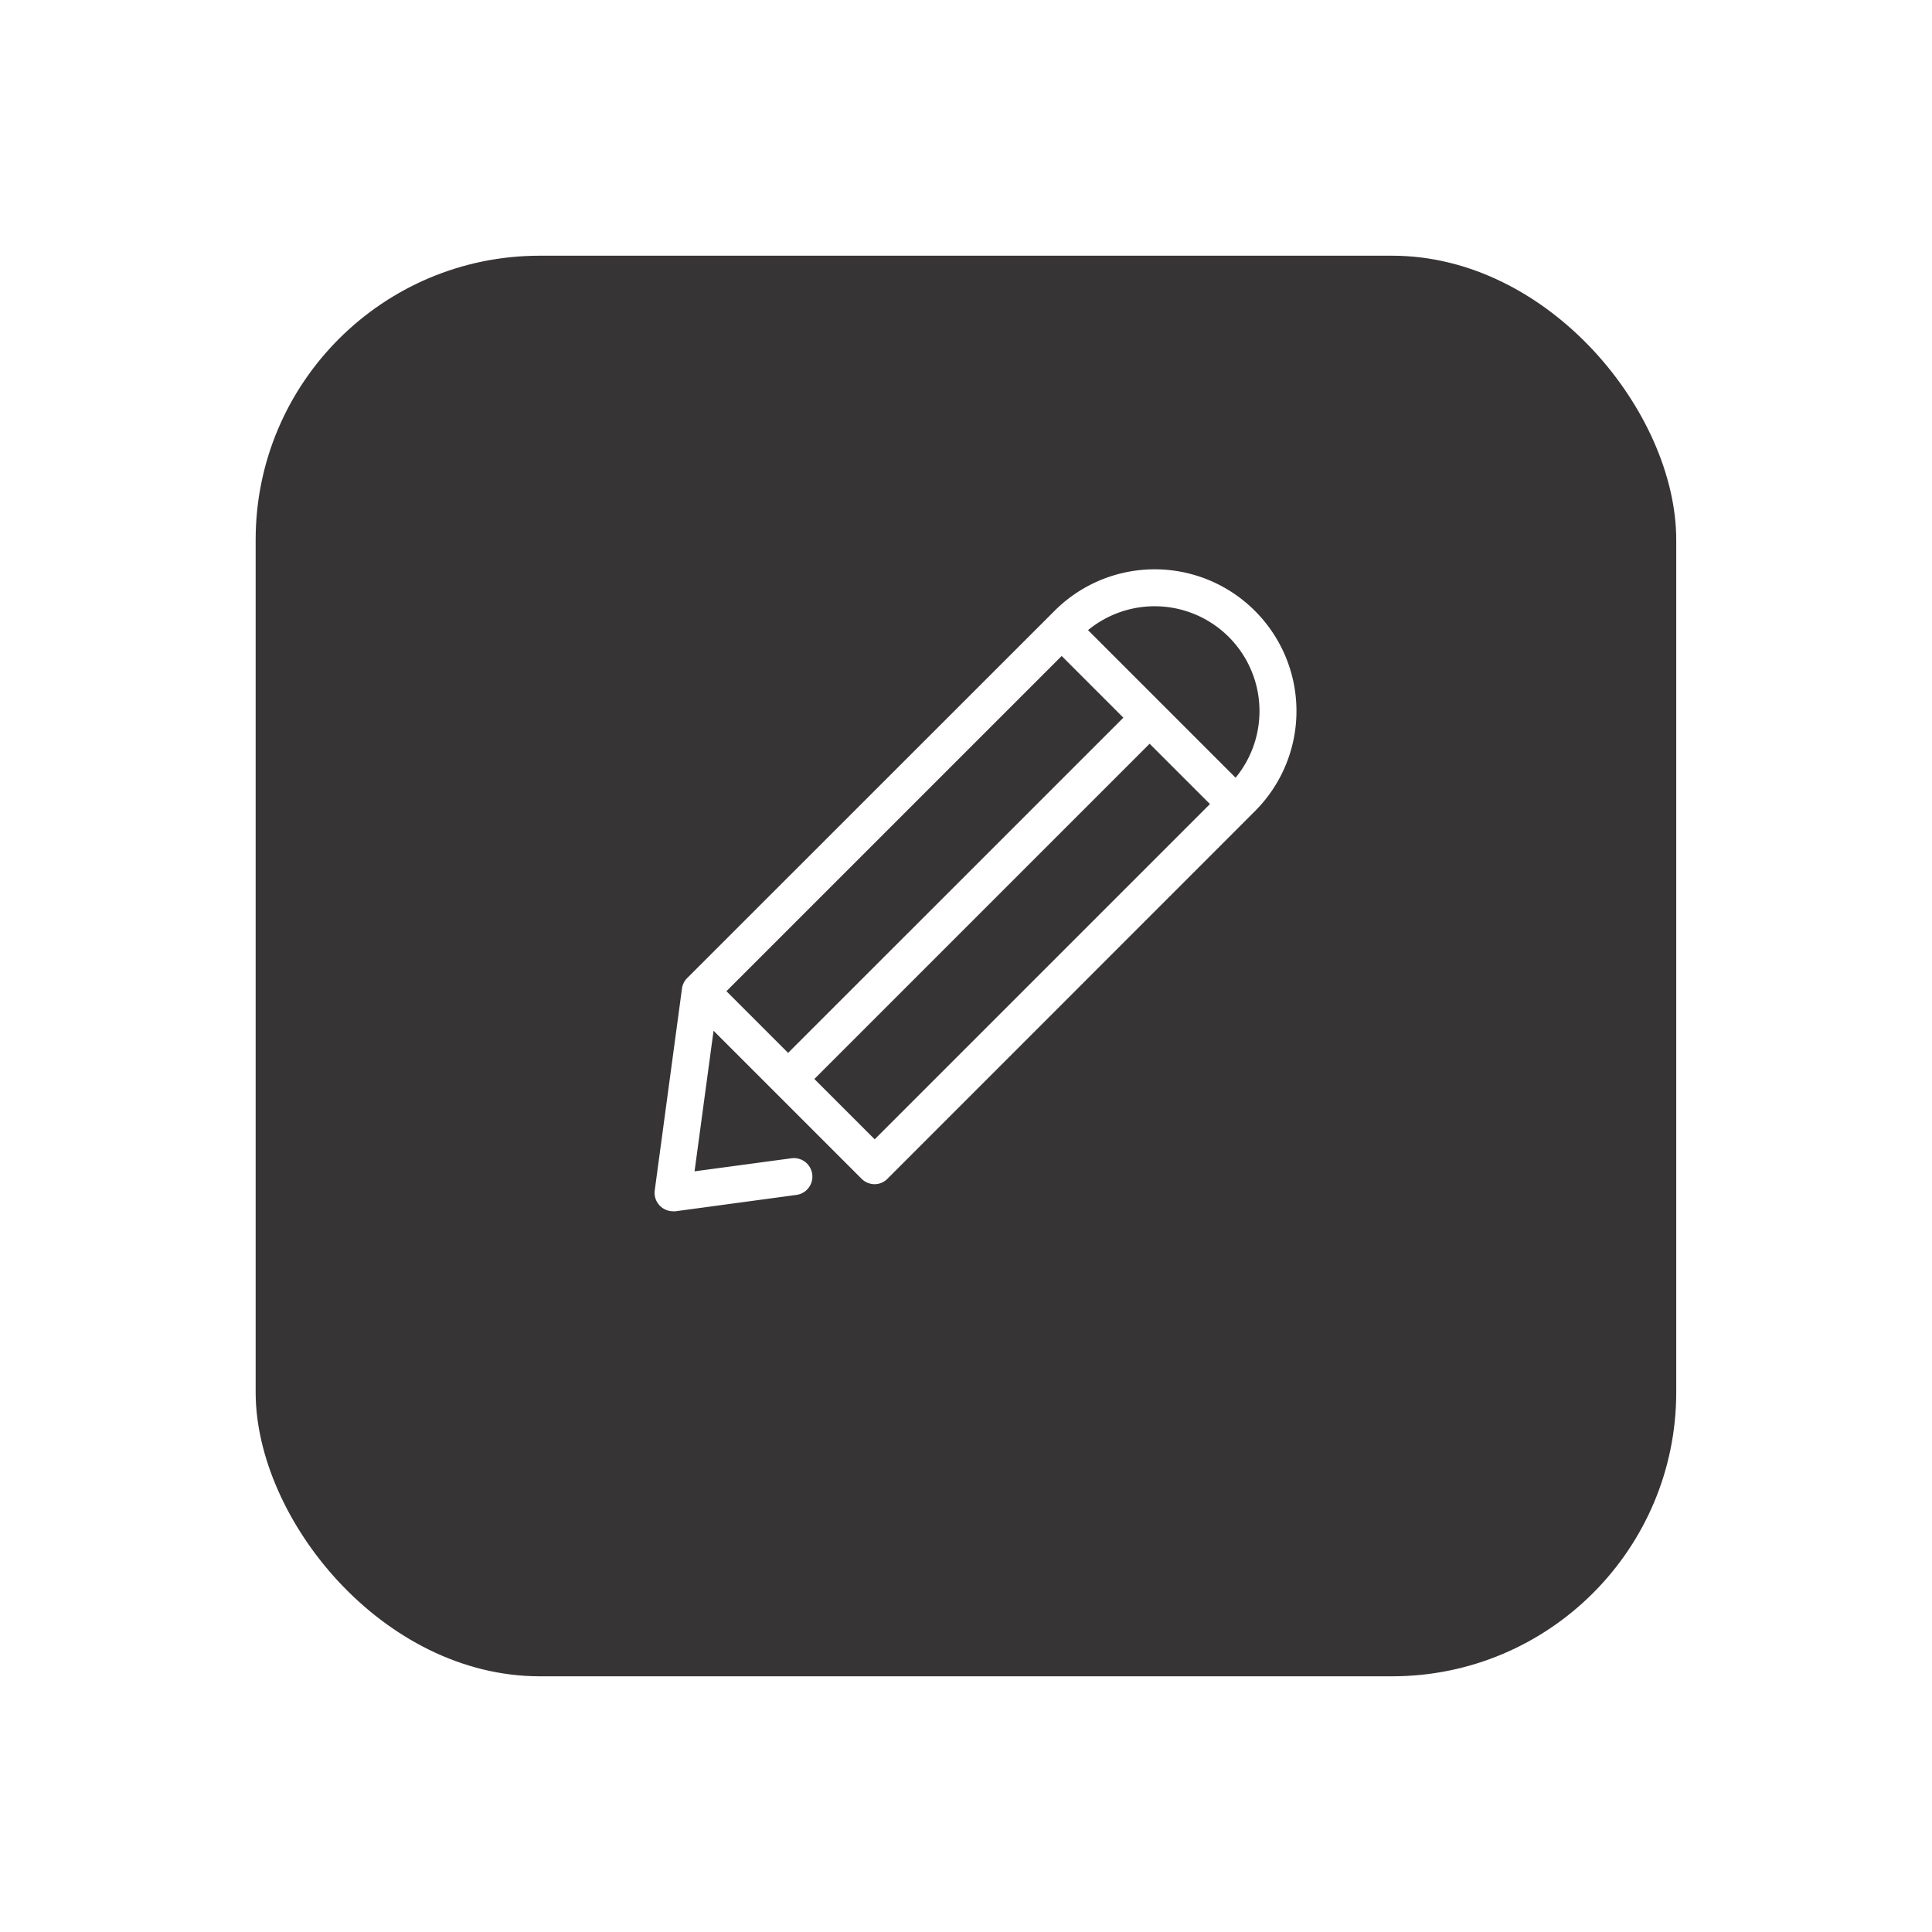 <svg xmlns="http://www.w3.org/2000/svg" xmlns:xlink="http://www.w3.org/1999/xlink" width="68" height="68" viewBox="0 0 68 68">
  <defs>
    <filter id="Rectangle_675" x="0" y="0" width="68" height="68" filterUnits="userSpaceOnUse">
      <feOffset dy="3" input="SourceAlpha"/>
      <feGaussianBlur stdDeviation="3" result="blur"/>
      <feFlood flood-color="#373435" flood-opacity="0.102"/>
      <feComposite operator="in" in2="blur"/>
      <feComposite in="SourceGraphic"/>
    </filter>
  </defs>
  <g id="Group_926" data-name="Group 926" transform="translate(-121.002 -4997)">
    <g transform="matrix(1, 0, 0, 1, 121, 4997)" filter="url(#Rectangle_675)">
      <rect id="Rectangle_675-2" data-name="Rectangle 675" width="50" height="50" rx="10" transform="translate(9 6)" fill="#373435"/>
    </g>
    <g id="edit" transform="translate(136.002 5008.972)">
      <path id="Path_234" data-name="Path 234" d="M21.129,1.49a4.982,4.982,0,0,0-7.052,0L1.147,14.415a.647.647,0,0,0-.183.371l-.958,7.1a.645.645,0,0,0,.183.544.658.658,0,0,0,.457.193.523.523,0,0,0,.087,0l4.274-.578a.651.651,0,0,0-.173-1.29l-3.427.462.669-4.948,5.208,5.208a.658.658,0,0,0,.457.193.637.637,0,0,0,.457-.193L21.129,8.542a4.98,4.98,0,0,0,0-7.052Zm-6.8,1.588L16.5,5.25,4.7,17.048,2.529,14.877ZM7.747,20.09,5.624,17.967l11.8-11.8,2.123,2.123ZM20.45,7.363,15.256,2.169A3.69,3.69,0,0,1,20.45,7.363Z" transform="translate(8.039 8.038)" fill="#fff"/>
    </g>
  </g>
</svg>
